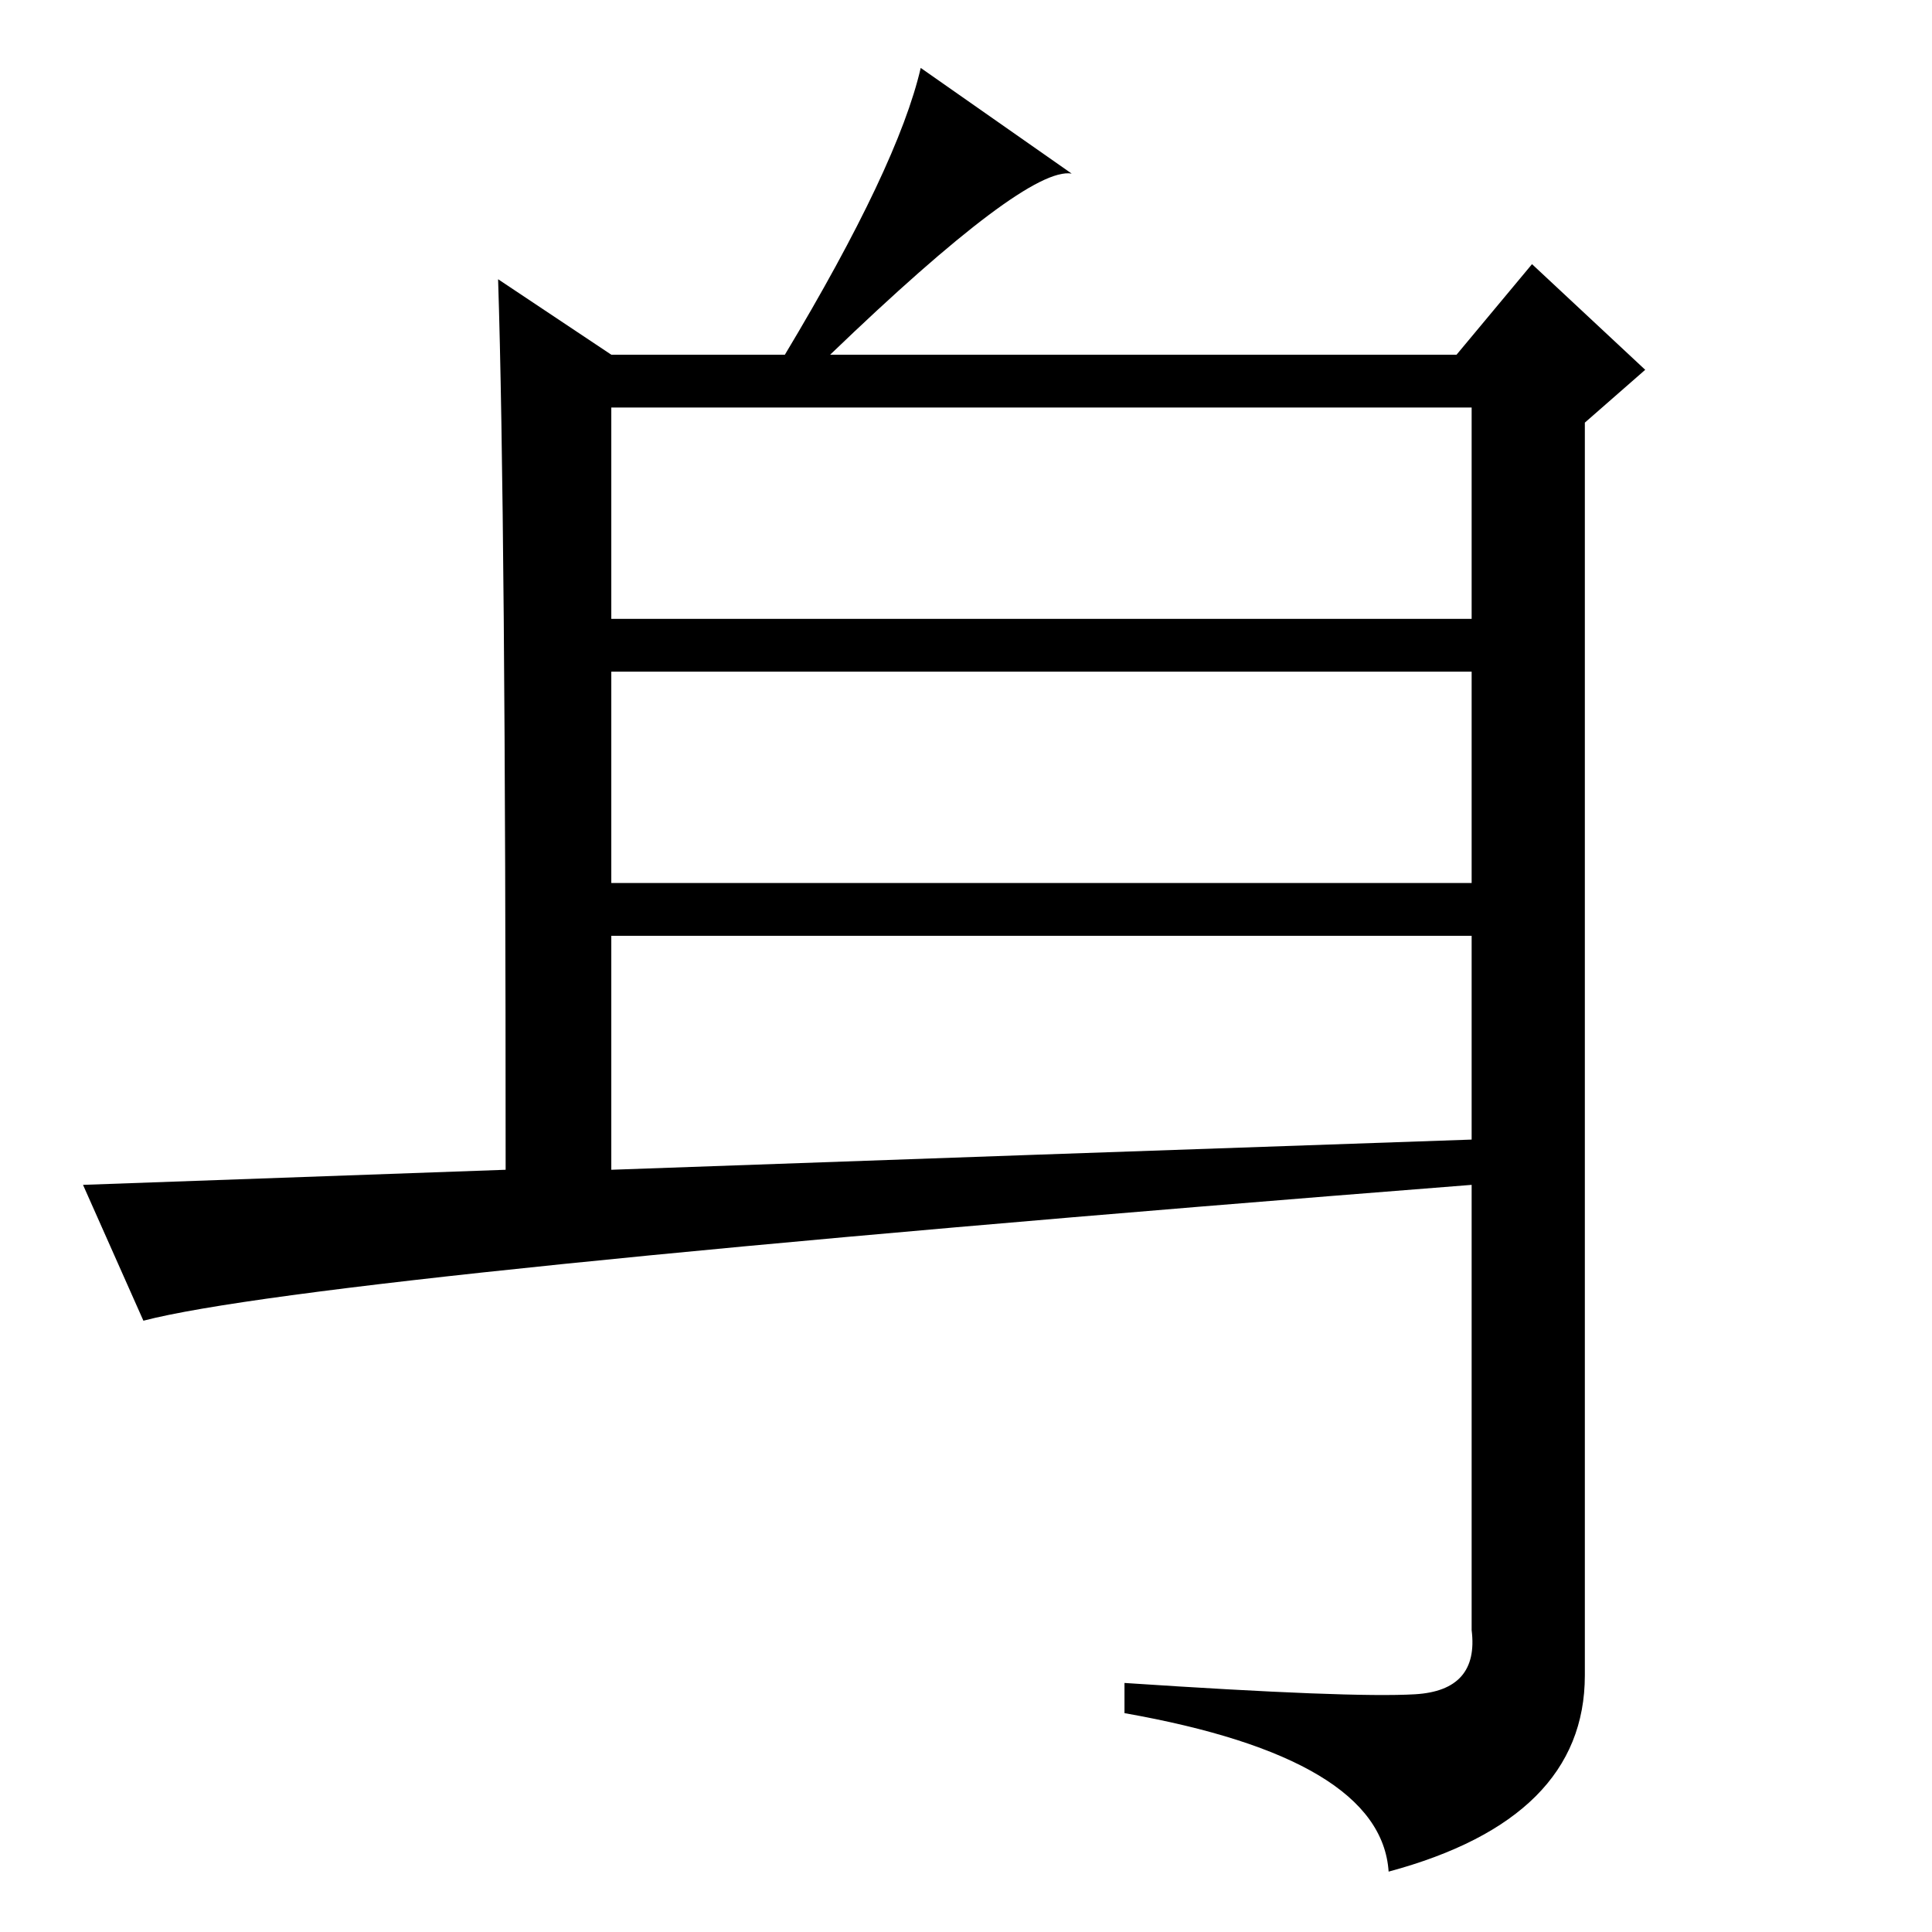 <?xml version="1.0" standalone="no"?>
<!DOCTYPE svg PUBLIC "-//W3C//DTD SVG 1.1//EN" "http://www.w3.org/Graphics/SVG/1.1/DTD/svg11.dtd" >
<svg xmlns="http://www.w3.org/2000/svg" xmlns:xlink="http://www.w3.org/1999/xlink" version="1.1" viewBox="0 -36 256 256">
  <g transform="matrix(1 0 0 -1 0 220)">
   <path fill="currentColor"
d="M81 174h114v28h-114v-28zM81 139h114v28h-114v-28zM195 105v18v9h-114v-31q56 2 114 4zM210 115v-81q0 -19 -26 -26q-1 15 -35 21v4q30 -2 38.5 -1.5t7.5 8.5v59q-153 -12 -176 -18l-8 18l56 2q0 87 -1 118l15 -10h23q15 25 18 38l20 -14q-6 1 -32 -24h83l10 12l15 -14
l-8 -7v-85z" />
  </g>

</svg>
